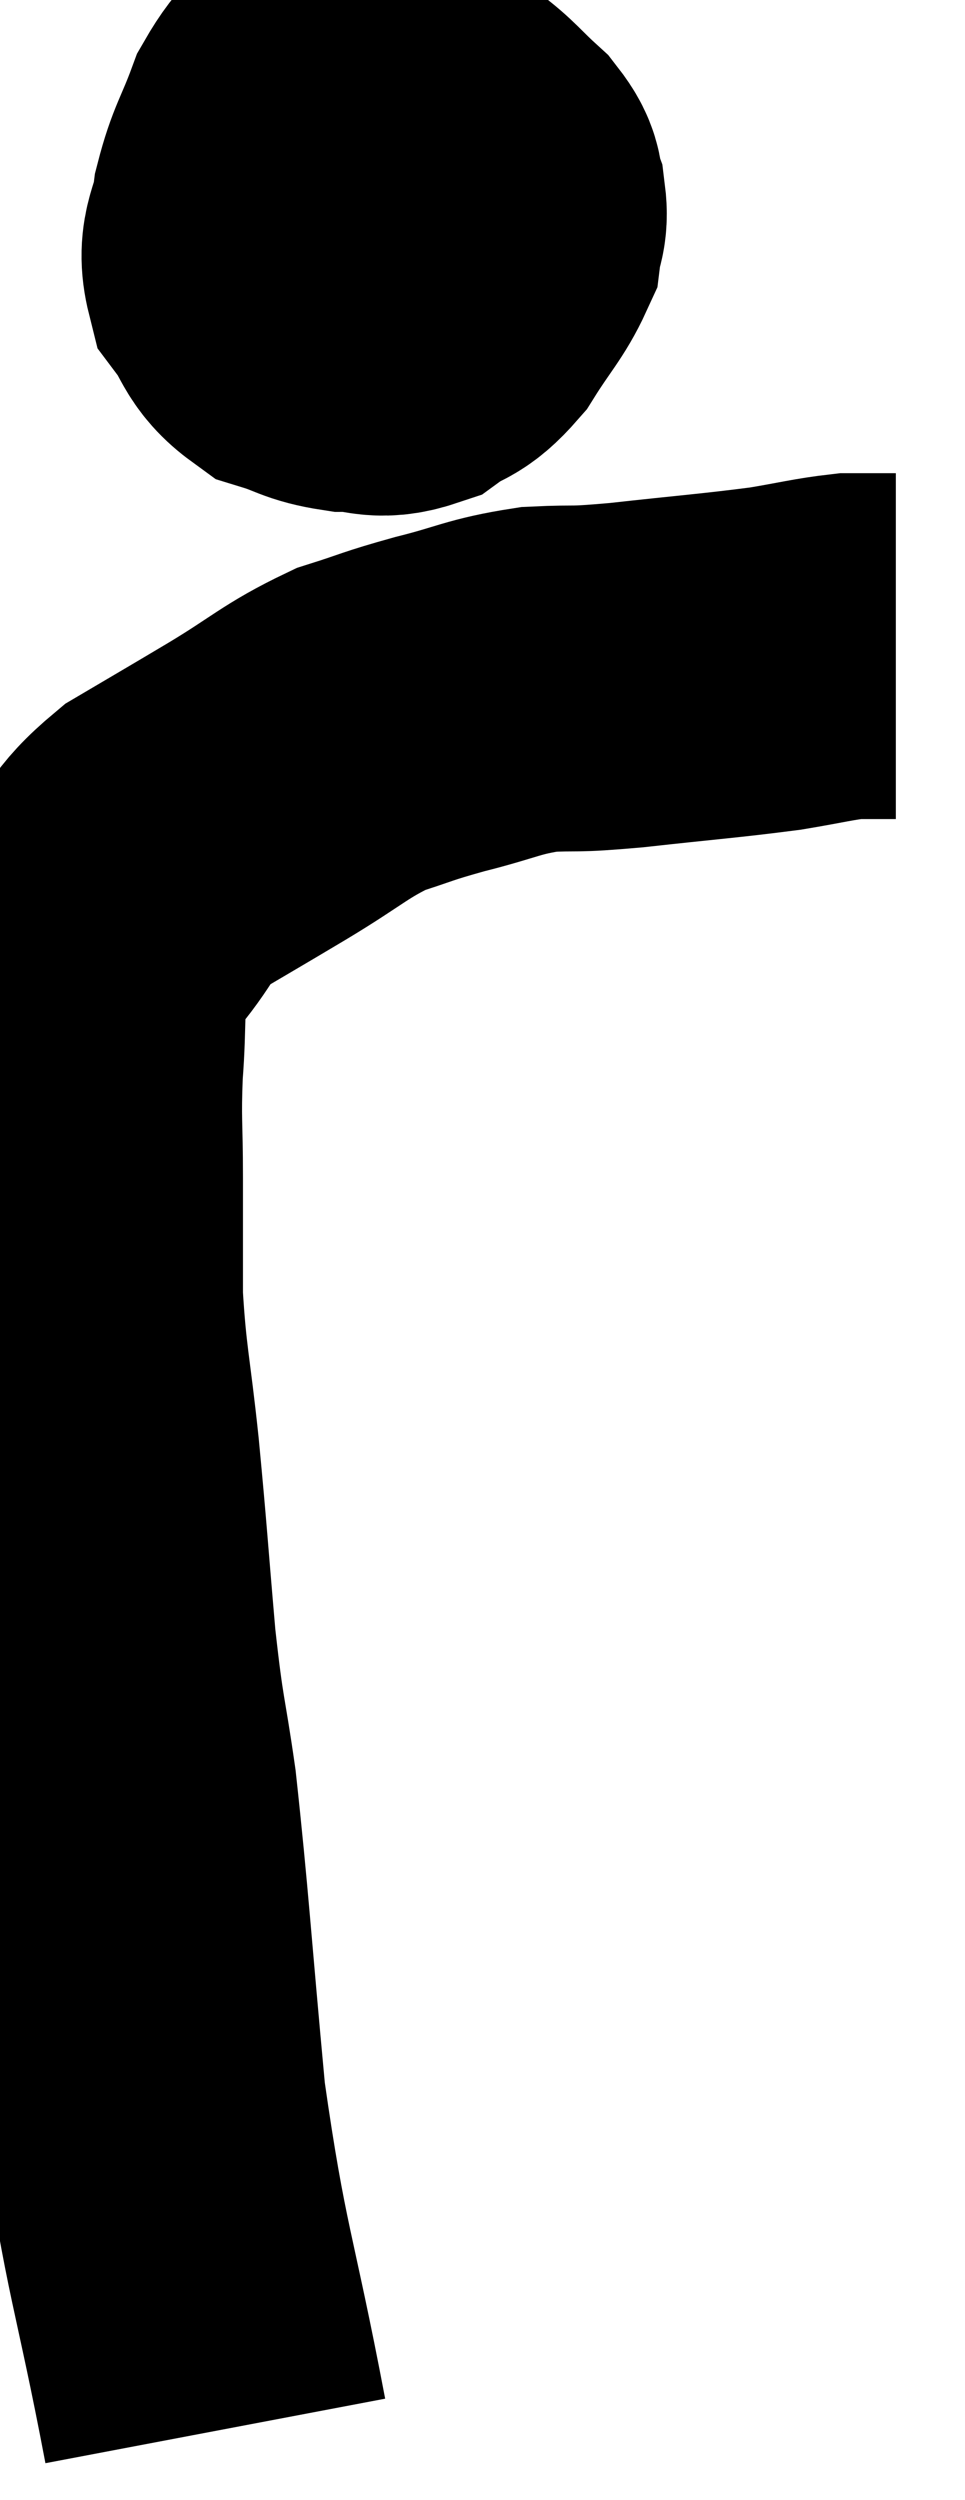 <svg xmlns="http://www.w3.org/2000/svg" viewBox="5.647 7.7 13.953 36.14" width="13.953" height="36.14"><path d="M 8.76 42.84 C 8.31 40.47, 8.19 40.41, 7.86 38.1 C 7.65 35.85, 7.62 35.25, 7.44 33.6 C 7.29 32.55, 7.275 32.715, 7.14 31.5 C 7.02 30.12, 7.02 30, 6.9 28.74 C 6.78 27.6, 6.72 27.465, 6.66 26.46 C 6.66 25.59, 6.66 25.545, 6.66 24.72 C 6.66 23.94, 6.63 23.925, 6.66 23.16 C 6.72 22.41, 6.66 22.2, 6.78 21.66 C 6.96 21.33, 6.825 21.435, 7.14 21 C 7.59 20.46, 7.485 20.385, 8.04 19.92 C 8.7 19.53, 8.655 19.56, 9.36 19.14 C 10.11 18.69, 10.2 18.555, 10.86 18.24 C 11.43 18.06, 11.355 18.06, 12 17.88 C 12.72 17.7, 12.765 17.625, 13.44 17.52 C 14.07 17.49, 13.845 17.535, 14.7 17.46 C 15.78 17.34, 16.05 17.325, 16.86 17.22 C 17.4 17.13, 17.55 17.085, 17.94 17.04 C 18.18 17.04, 18.3 17.04, 18.42 17.04 C 18.42 17.04, 18.375 17.04, 18.42 17.04 L 18.6 17.04" fill="none" stroke="black" stroke-width="5"></path><path d="M 10.62 8.7 C 10.26 9.12, 10.185 9.045, 9.9 9.54 C 9.69 10.11, 9.615 10.155, 9.48 10.68 C 9.42 11.16, 9.255 11.22, 9.36 11.64 C 9.63 12, 9.57 12.12, 9.9 12.36 C 10.29 12.48, 10.29 12.54, 10.68 12.6 C 11.07 12.6, 11.1 12.72, 11.46 12.6 C 11.79 12.36, 11.805 12.48, 12.12 12.12 C 12.42 11.64, 12.555 11.52, 12.72 11.16 C 12.75 10.92, 12.81 10.92, 12.78 10.68 C 12.69 10.44, 12.81 10.47, 12.6 10.2 C 12.27 9.9, 12.225 9.81, 11.94 9.6 C 11.7 9.48, 11.67 9.435, 11.46 9.36 C 11.28 9.33, 11.34 9.225, 11.1 9.3 C 10.8 9.48, 10.77 9.285, 10.5 9.66 C 10.26 10.23, 10.14 10.44, 10.02 10.8 C 10.02 10.95, 9.9 10.83, 10.02 11.1 C 10.26 11.49, 10.215 11.64, 10.5 11.88 C 10.83 11.97, 10.995 12.015, 11.16 12.06 C 11.16 12.06, 11.04 12.33, 11.16 12.06 C 11.4 11.52, 11.52 11.4, 11.64 10.98 C 11.64 10.68, 11.64 10.575, 11.64 10.38 C 11.64 10.29, 11.64 10.245, 11.64 10.2 L 11.64 10.2" fill="none" stroke="black" stroke-width="5"></path></svg>